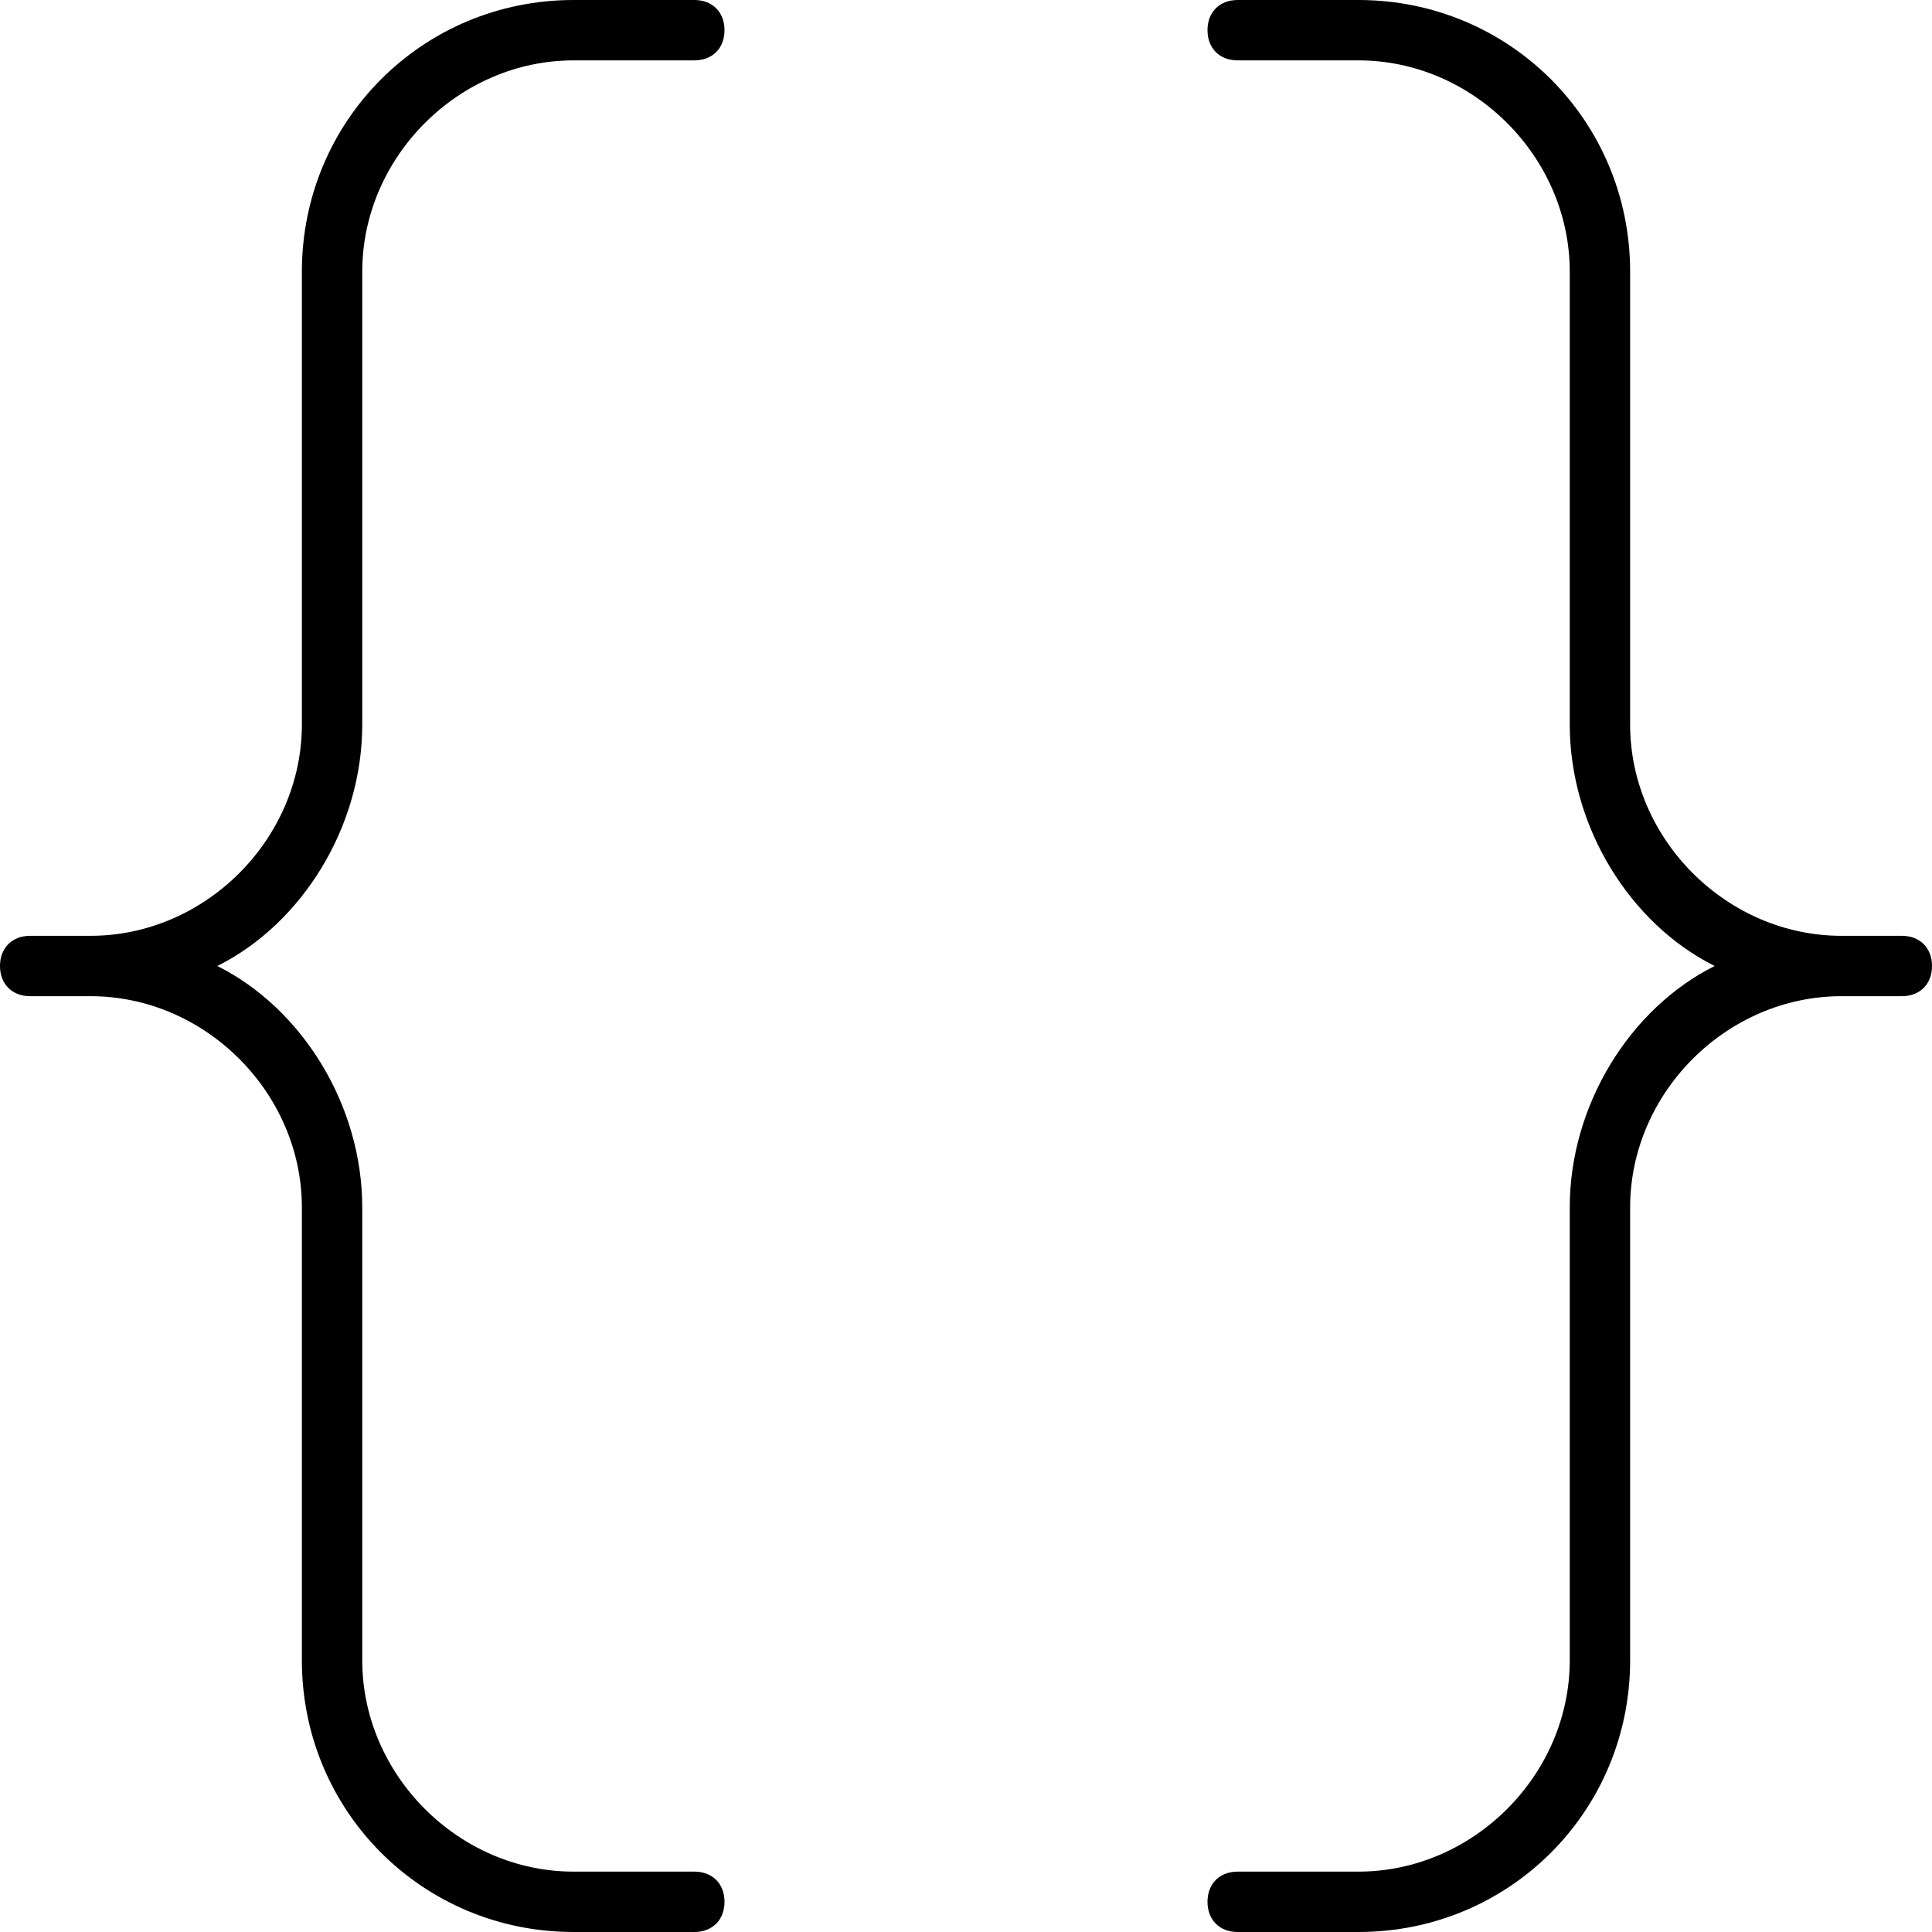 <svg viewBox='0 0 32 32' xmlns='http://www.w3.org/2000/svg'>
<!--
  PUXL icons 1.0 - https://puxl.io/puxl-icons
  Created by @MrKanuel, brought by The PUXL Clan with love from Basque Country
  PUXL icons is licensed under the GPL V3 - Copyright © 2018 PUXL
  https://github.com/puxl/puxl-icons/blob/master/LICENSE
-->

  <g id='code' aria-labelledby='t-code d-code'>
    <title id='t-code'>Code</title>
    <desc id='d-code'>Opening and closing braces</desc>
    <path d='M0.5,16.5C0.2,16.5,0,16.3,0,16s0.2-0.5,0.5-0.5h1C3.4,15.5,5,13.9,5,12V4.5C5,2,7,0,9.5,0h2 C11.8,0,12,0.2,12,0.5S11.8,1,11.5,1h-2C7.6,1,6,2.6,6,4.5V12c0,1.7-1,3.3-2.4,4C5,16.7,6,18.3,6,20v7.5C6,29.4,7.6,31,9.5,31h2 c0.3,0,0.5,0.2,0.5,0.5S11.8,32,11.5,32h-2C7,32,5,30,5,27.5V20c0-1.9-1.6-3.5-3.5-3.5H0.5z M31.5,15.5c0.3,0,0.5,0.2,0.5,0.5 s-0.2,0.5-0.5,0.5h-1c-1.9,0-3.5,1.6-3.5,3.5v7.5c0,2.5-2,4.5-4.5,4.5h-2c-0.3,0-0.5-0.2-0.5-0.5s0.2-0.5,0.5-0.5h2 c1.9,0,3.5-1.6,3.5-3.5V20c0-1.7,1-3.3,2.4-4C27,15.3,26,13.7,26,12V4.5C26,2.6,24.4,1,22.5,1h-2C20.2,1,20,0.8,20,0.5 S20.2,0,20.5,0h2C25,0,27,2,27,4.5V12c0,1.9,1.6,3.5,3.5,3.5H31.5z'/>
  </g>

</svg>
